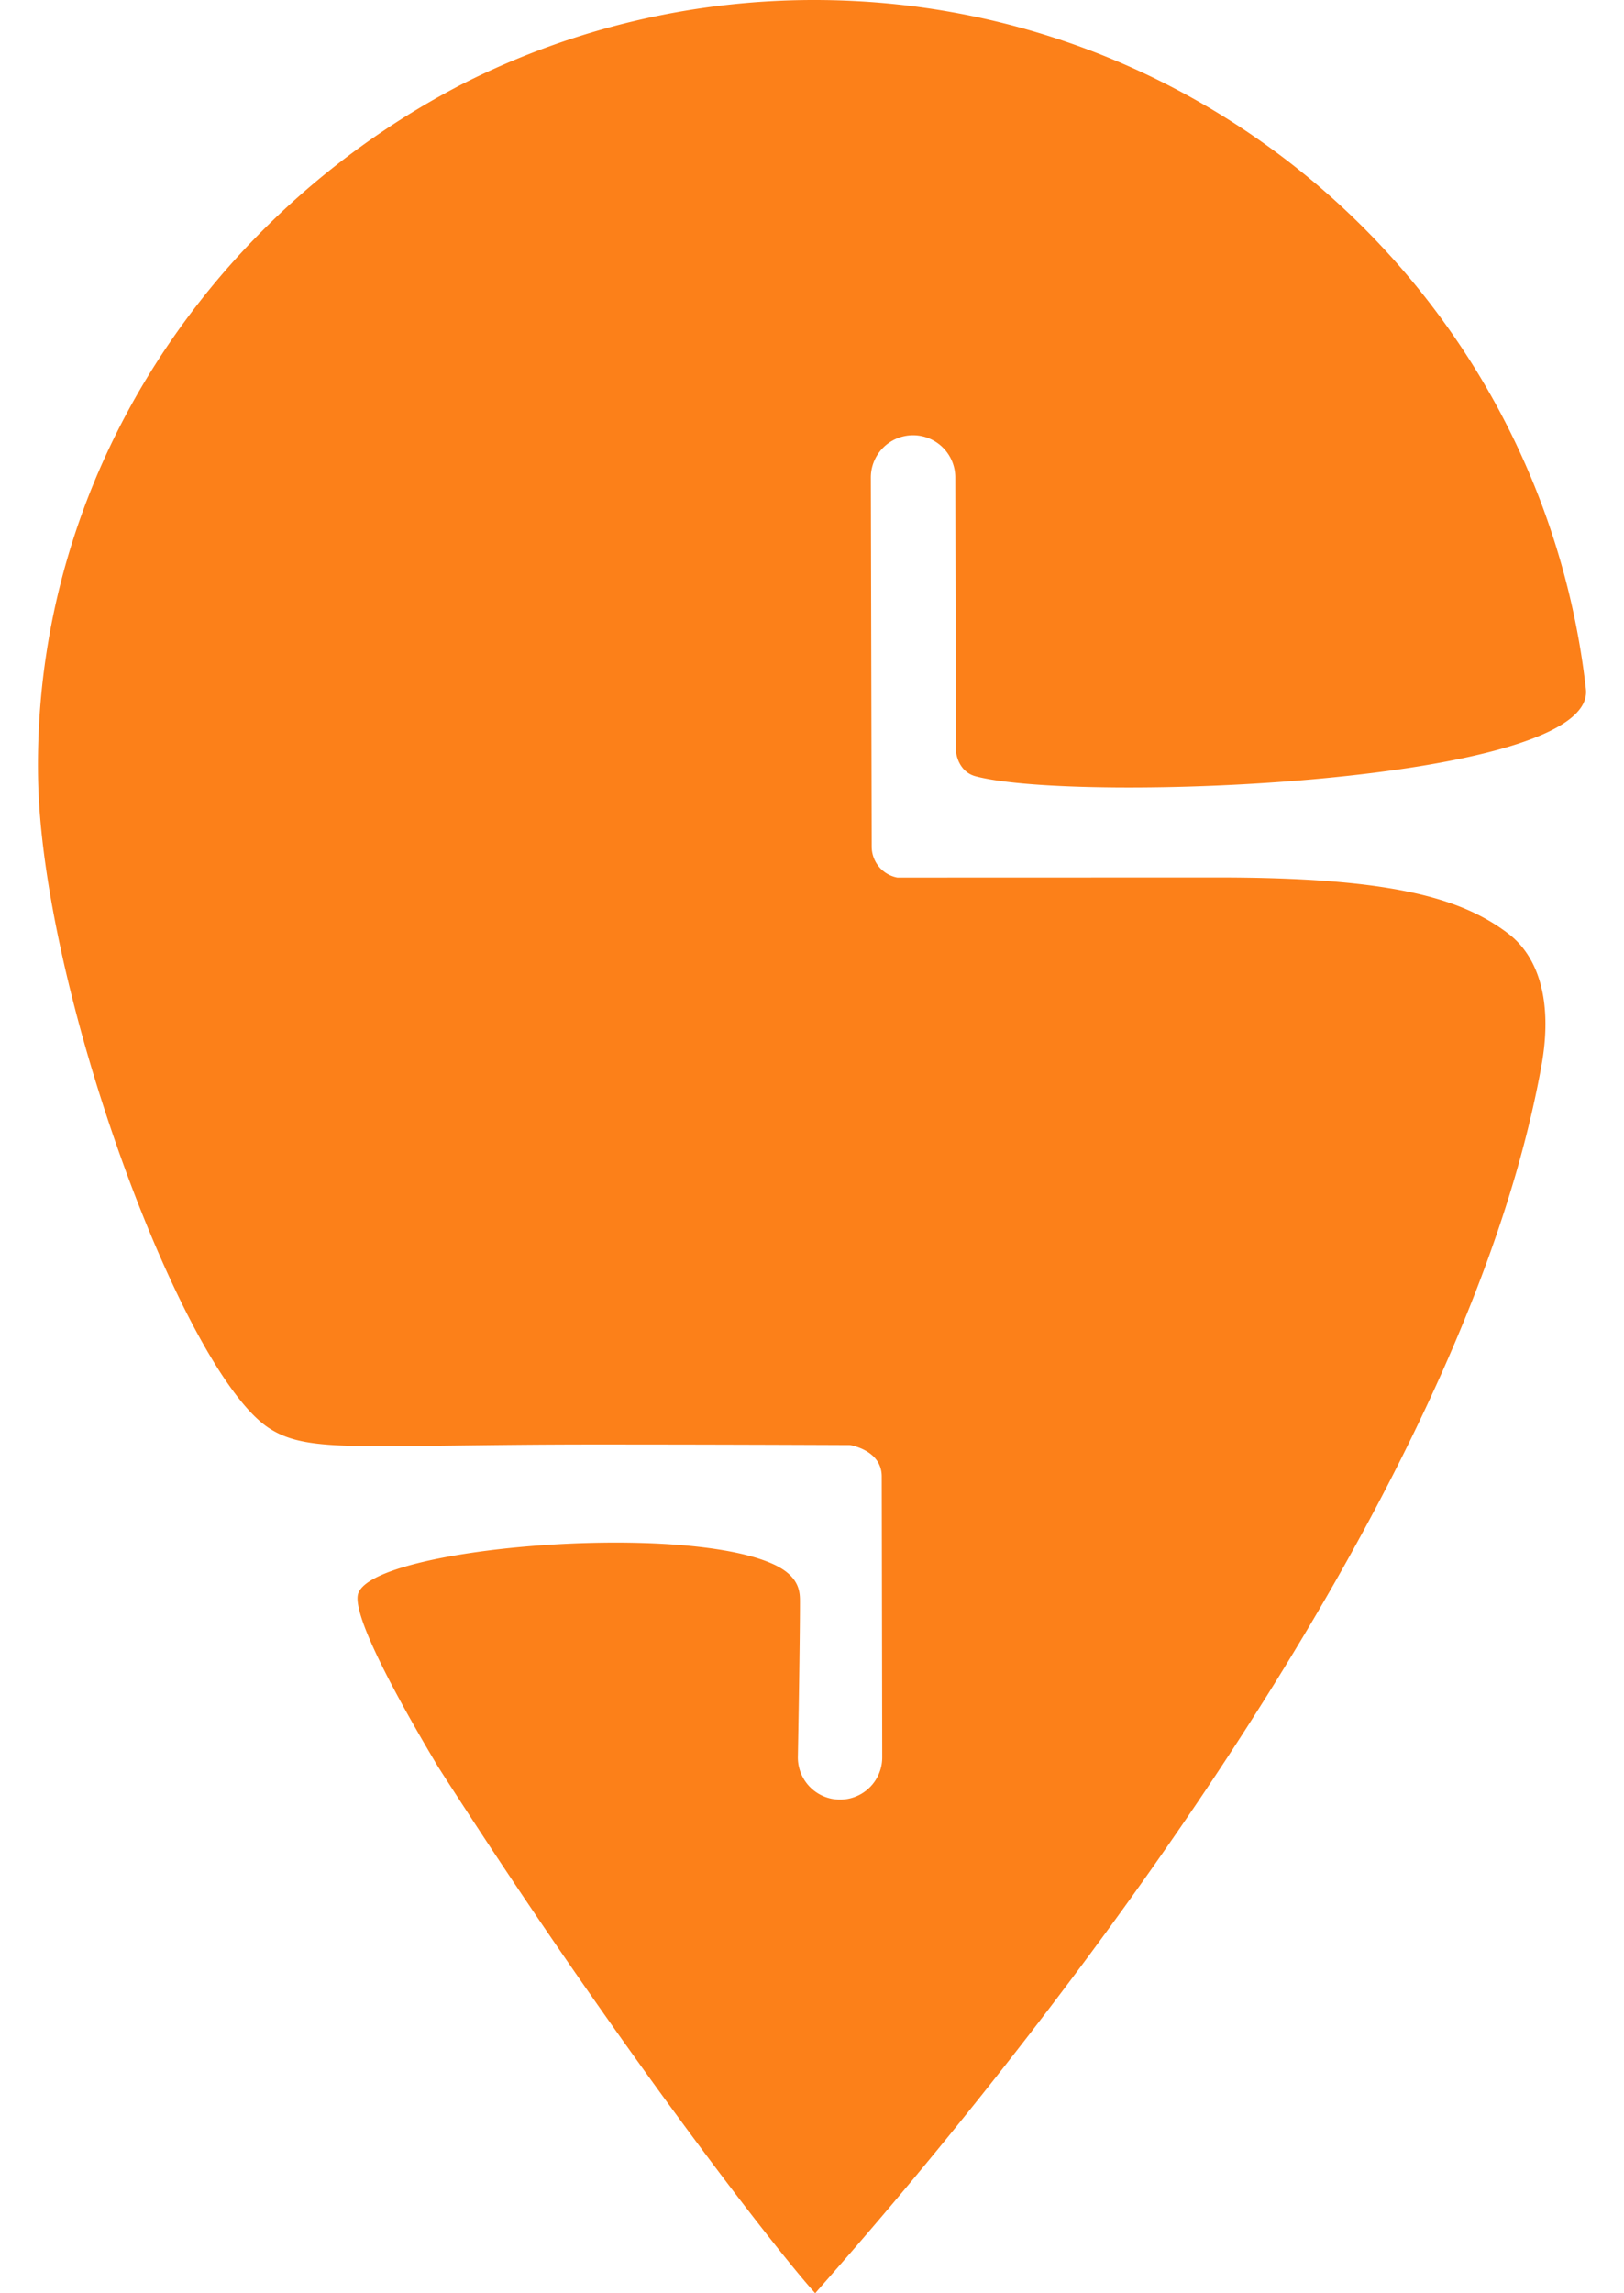 <svg fill="#FC8019" role="img" viewBox="0 0 17 24" xmlns="http://www.w3.org/2000/svg"><title>Swiggy</title><path d="M8.534 24c-0.376-0.411-2.075-2.584-3.95-5.513-0.547-0.916-0.901-1.63-0.833-1.814 0.178-0.48 3.355-0.743 4.333-0.308 0.298 0.132 0.29 0.307 0.29 0.409 0 0.44-0.022 1.619-0.022 1.619a0.441 0.441 0 1 0 0.883-0.002l-0.005-2.939c0-0.255-0.278-0.319-0.331-0.329-0.511-0.002-1.548-0.006-2.661-0.006-2.457 0-3.006 0.101-3.423-0.172-0.904-0.591-2.383-4.577-2.417-6.819C0.349 4.964 2.223 2.225 4.862 0.868A8.13 8.13 0 0 1 8.526 0c4.177 0 7.617 3.153 8.075 7.209l0.001 0.011c0.084 0.981-5.321 1.189-6.39 0.904-0.164-0.044-0.206-0.212-0.206-0.284L10 4.996a0.442 0.442 0 0 0-0.884 0.002l0.009 3.866a0.33 0.33 0 0 0 0.268 0.32l3.354-0.001c1.79 0 2.542 0.207 3.042 0.588 0.333 0.254 0.461 0.739 0.349 1.37C15.133 16.755 8.773 23.71 8.534 24z"/></svg>